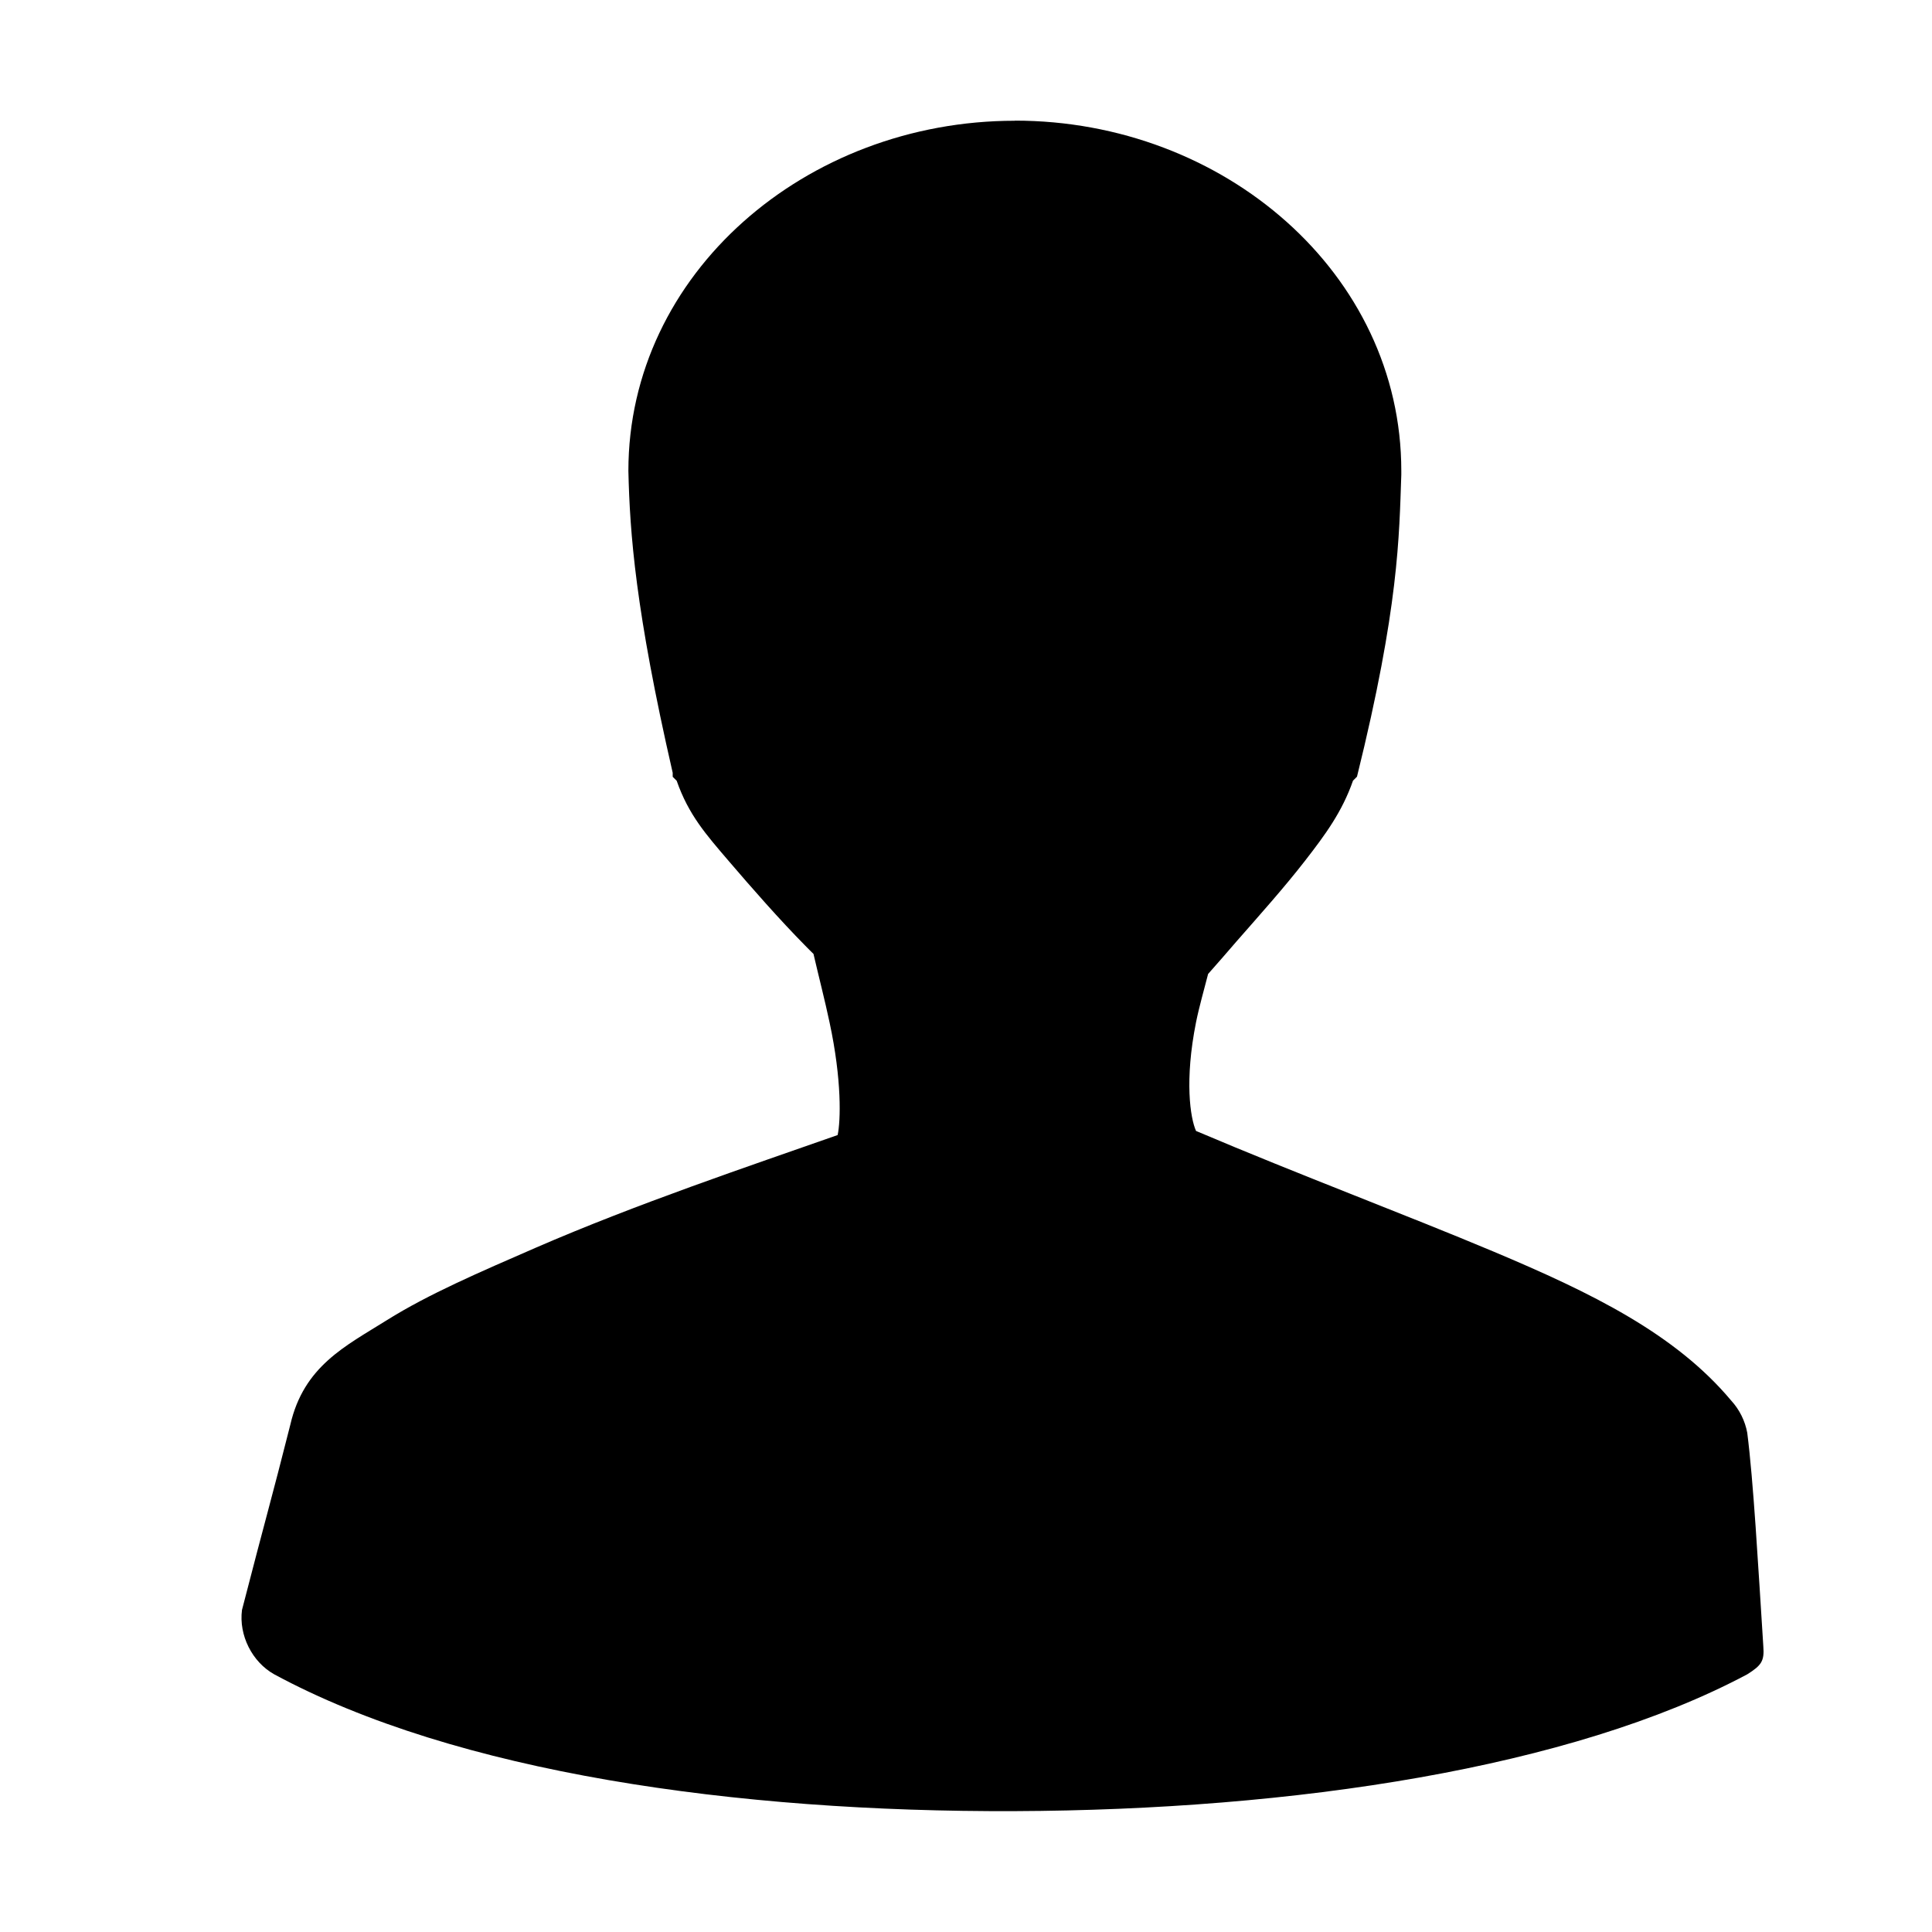 <svg xmlns="http://www.w3.org/2000/svg" width="16" height="16" version="1.0" viewBox="0 0 16 16"><path d="m8.404 1c-1.731 0-3.2 1.266-3.2 2.9 0.012 0.516 0.058 1.153 0.367 2.5v0.033l0.033 0.033c0.099 0.283 0.243 0.445 0.433 0.667s0.417 0.481 0.633 0.7c0.025 0.026 0.042 0.042 0.067 0.067 0.043 0.186 0.095 0.387 0.133 0.567 0.103 0.479 0.092 0.817 0.067 0.933-0.744 0.261-1.669 0.572-2.5 0.933-0.466 0.203-0.888 0.384-1.233 0.6-0.345 0.216-0.688 0.38-0.8 0.867-0.16 0.633-0.199 0.754-0.4 1.533-0.027 0.209 0.083 0.43 0.267 0.533 1.508 0.815 3.824 1.142 6.133 1.133s4.607-0.356 6.066-1.133c0.117-0.074 0.143-0.109 0.133-0.233-0.044-0.689-0.082-1.367-0.133-1.767-0.018-0.099-0.065-0.193-0.133-0.267-0.464-0.554-1.156-0.892-1.966-1.233-0.74-0.311-1.607-0.635-2.466-1-0.048-0.107-0.096-0.419 0-0.9 0.026-0.129 0.066-0.267 0.1-0.4 0.081-0.091 0.144-0.164 0.233-0.267 0.191-0.218 0.396-0.447 0.567-0.667s0.31-0.409 0.4-0.667l0.033-0.033c0.348-1.406 0.349-1.993 0.367-2.5v-0.033c0-1.634-1.469-2.9-3.2-2.9z" color="#000" style="block-progression:tb;text-indent:0;text-transform:none"/></svg>